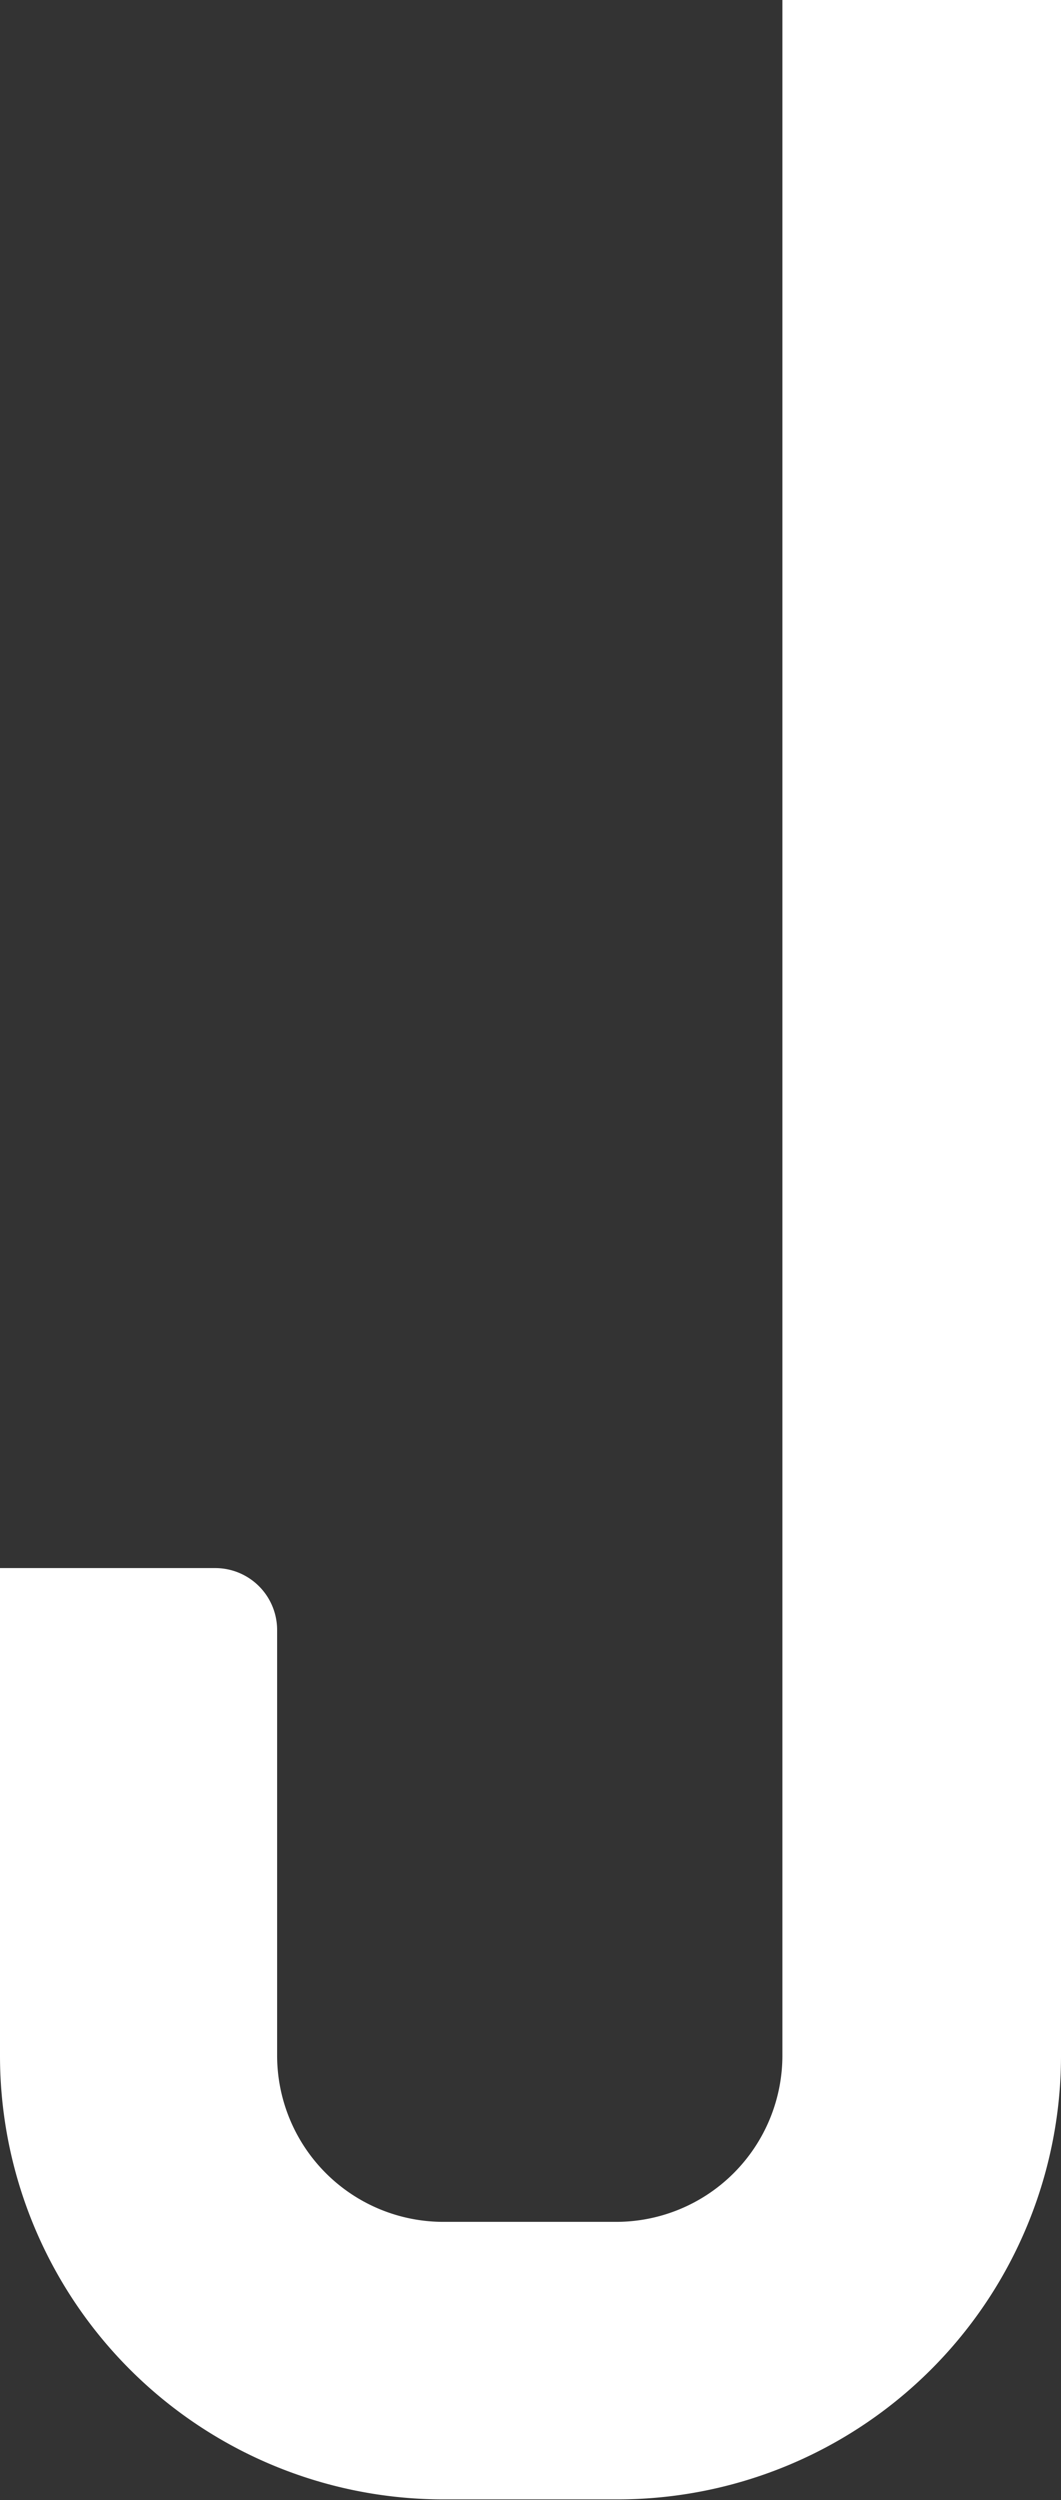 <svg xmlns="http://www.w3.org/2000/svg" viewBox="0 0 57.43 135.22"><rect x="0" y="0" width="57.43" height="135.22" fill="#333333" stroke="none"/><title>Asset 11</title><style>.cls-1{fill:#ffffff;}</style><g id="Layer_2" data-name="Layer 2"><g id="图层_1" data-name="图层 1"><path id="_Path_" data-name="&lt;Path&gt;" class="cls-1" d="M57.43,0V111.18a24,24,0,0,1-24,24H24a24,24,0,0,1-24-24V84.81H11.66A3.35,3.35,0,0,1,15,88.17v23a9,9,0,0,0,9,9h9.35a9,9,0,0,0,9-9V0Z"/></g></g></svg>